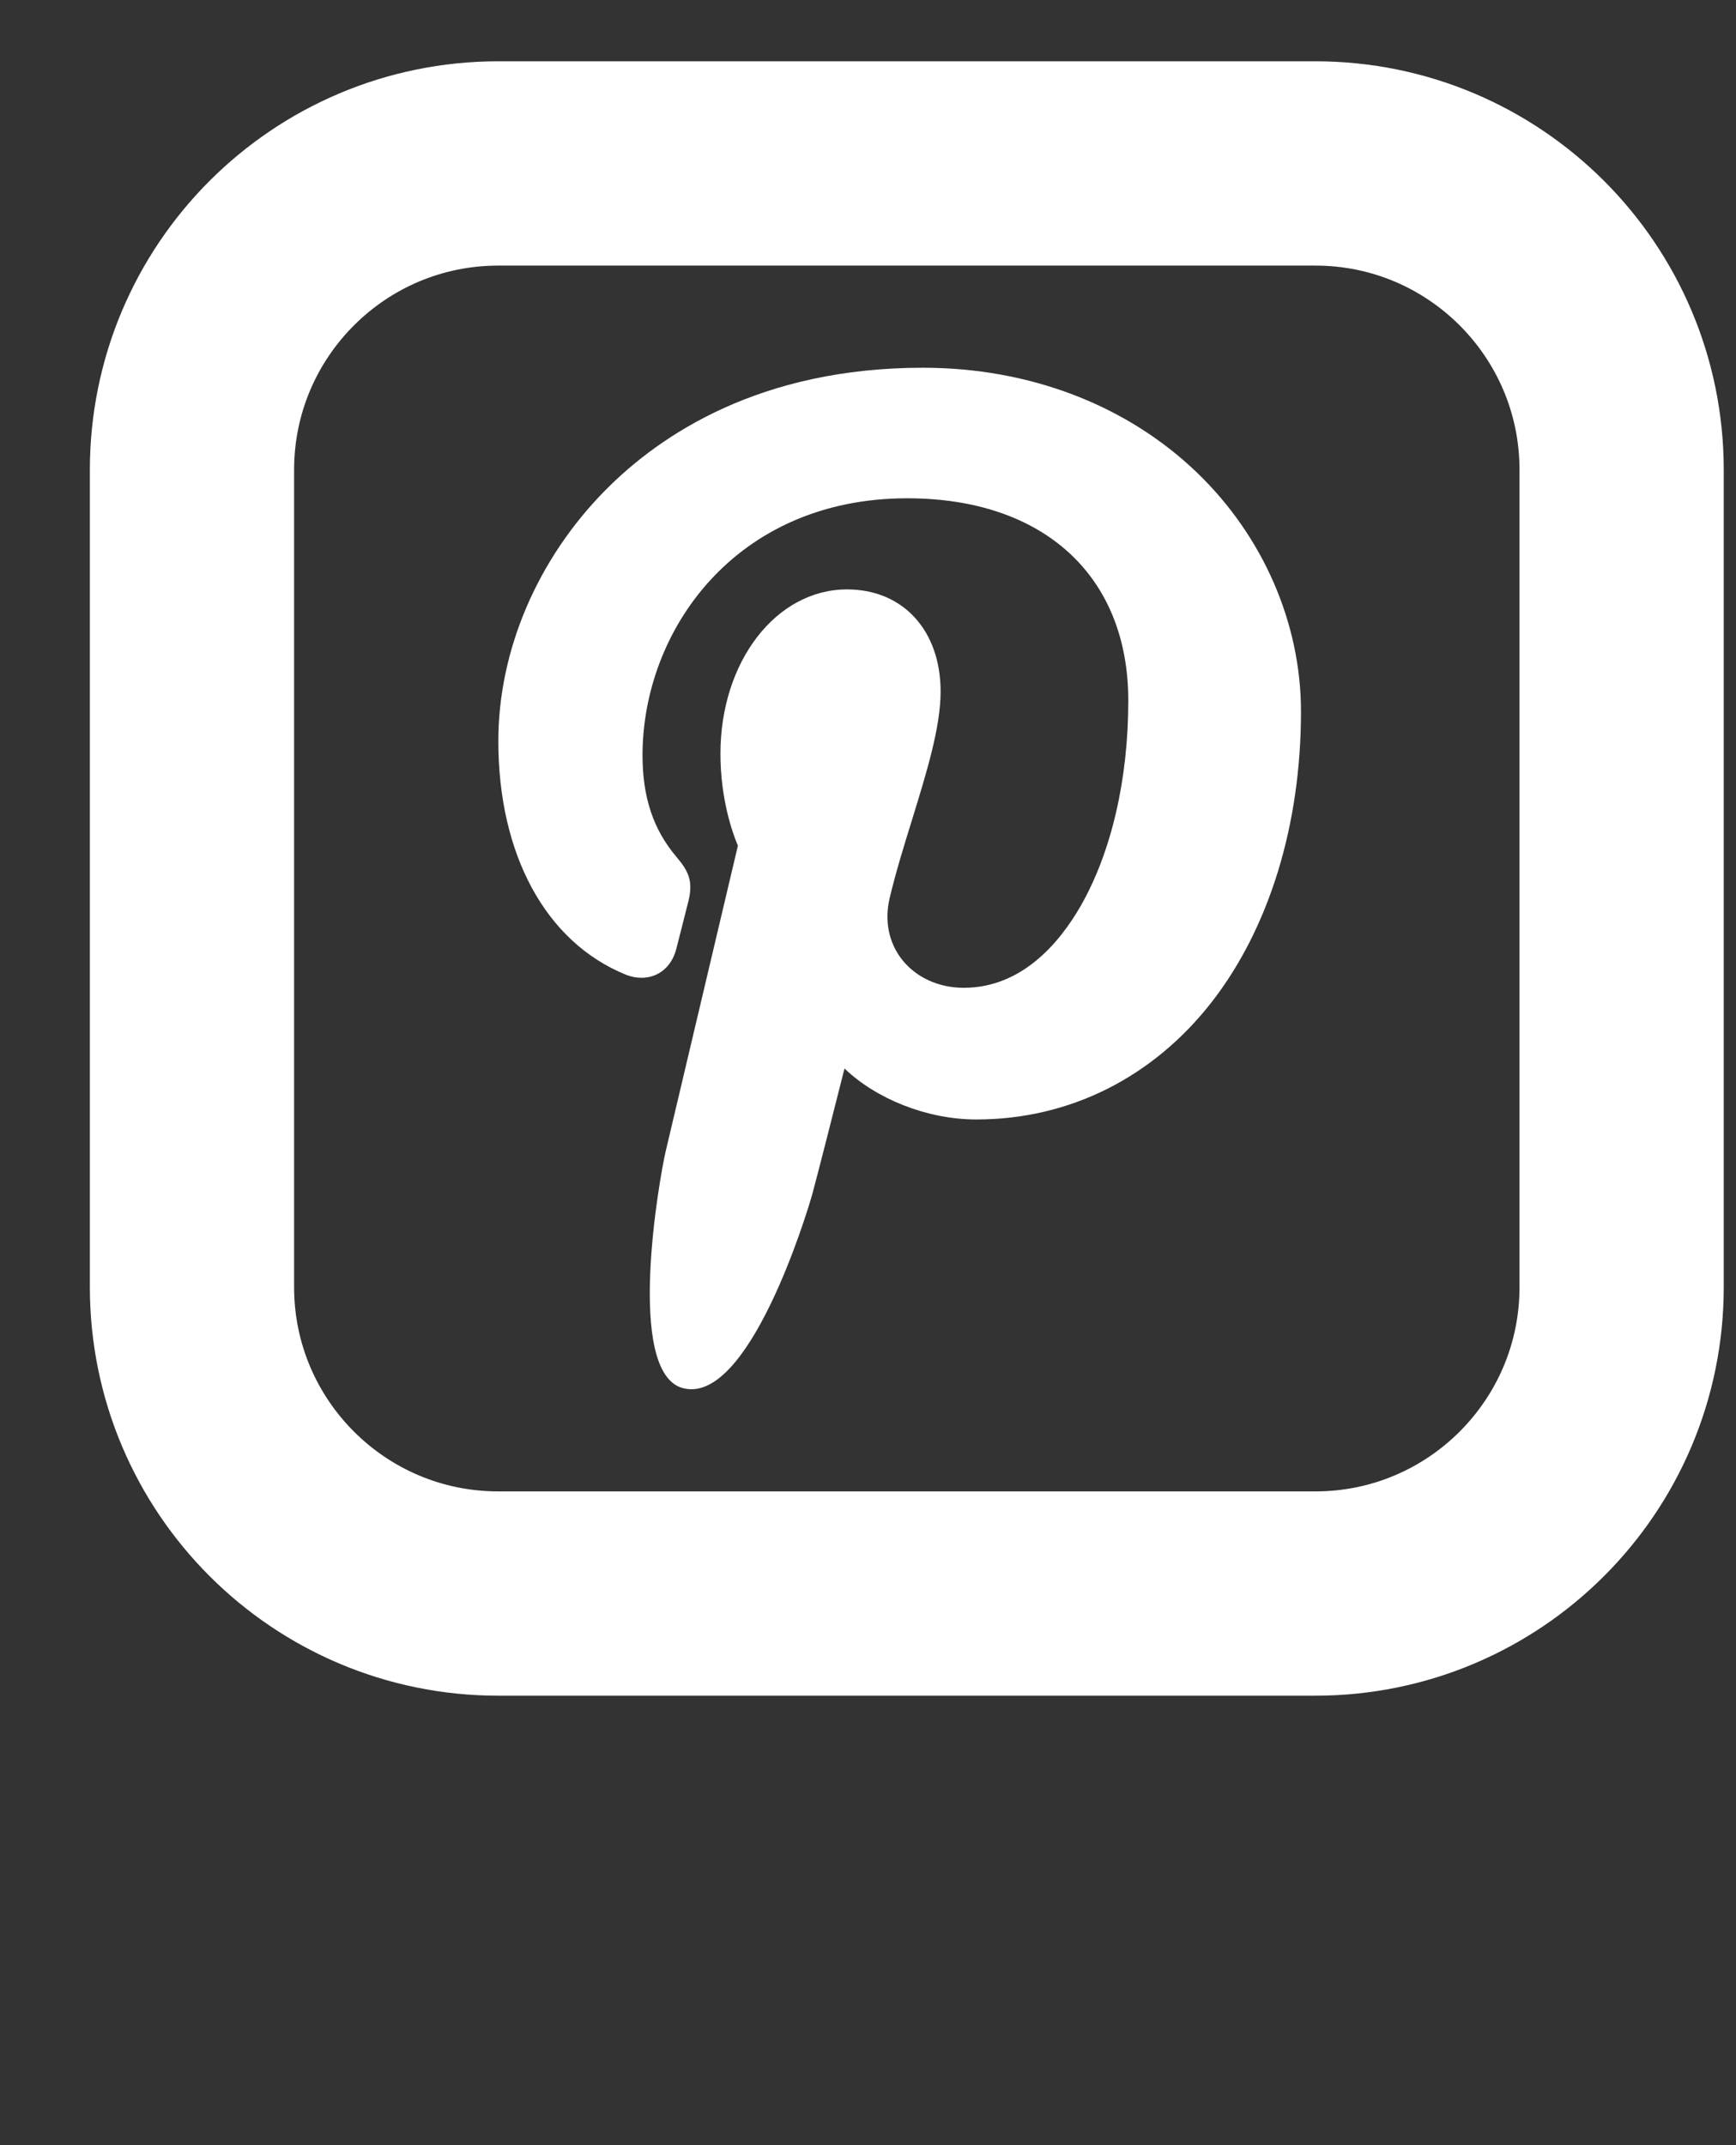<svg width="17" height="21" viewBox="0 0 17 21" fill="none" xmlns="http://www.w3.org/2000/svg">
<rect x="0" y="0" width="17" height="21" fill="#333333" stroke="none"/>
<g clip-path="url(#clip0_114_403)">
<g clip-path="url(#clip1_114_403)">
<g clip-path="url(#clip2_114_403)">
<path d="M12.88 1.6H4.88C3.223 1.6 1.88 2.943 1.88 4.6V12.6C1.88 14.257 3.223 15.6 4.88 15.6H12.88C14.537 15.6 15.88 14.257 15.88 12.6V4.6C15.88 2.943 14.537 1.6 12.88 1.6Z" stroke="white" stroke-width="2"/>
<path d="M11.72 4.625C11.032 3.964 10.079 3.6 9.038 3.6C7.447 3.6 6.469 4.252 5.928 4.799C5.262 5.473 4.88 6.368 4.88 7.255C4.88 8.368 5.346 9.222 6.125 9.54C6.178 9.562 6.23 9.572 6.282 9.572C6.446 9.572 6.577 9.465 6.622 9.292C6.648 9.193 6.709 8.949 6.736 8.843C6.793 8.633 6.747 8.533 6.623 8.387C6.397 8.12 6.292 7.804 6.292 7.394C6.292 6.174 7.201 4.878 8.884 4.878C10.22 4.878 11.049 5.637 11.049 6.859C11.049 7.63 10.883 8.344 10.582 8.87C10.372 9.235 10.003 9.67 9.437 9.67C9.193 9.67 8.973 9.57 8.834 9.395C8.703 9.229 8.66 9.015 8.712 8.792C8.772 8.54 8.853 8.277 8.932 8.023C9.075 7.558 9.211 7.12 9.211 6.77C9.211 6.172 8.843 5.77 8.295 5.77C7.6 5.77 7.055 6.477 7.055 7.378C7.055 7.821 7.172 8.152 7.226 8.279C7.138 8.65 6.617 10.857 6.518 11.274C6.461 11.517 6.117 13.436 6.687 13.589C7.327 13.761 7.899 11.892 7.957 11.681C8.004 11.509 8.169 10.859 8.27 10.46C8.579 10.757 9.077 10.959 9.561 10.959C10.473 10.959 11.293 10.548 11.871 9.803C12.431 9.079 12.74 8.072 12.74 6.965C12.74 6.1 12.368 5.247 11.72 4.625Z" fill="white"/>
</g>
</g>
</g>
<defs>
<clipPath id="clip0_114_403">
<rect width="16" height="16" fill="white" transform="translate(0.88 0.6)"/>
</clipPath>
<clipPath id="clip1_114_403">
<rect width="16" height="16" fill="white" transform="translate(0.88 0.6)"/>
</clipPath>
<clipPath id="clip2_114_403">
<rect width="16" height="16" fill="white" transform="translate(0.88 0.6)"/>
</clipPath>
</defs>
</svg>
